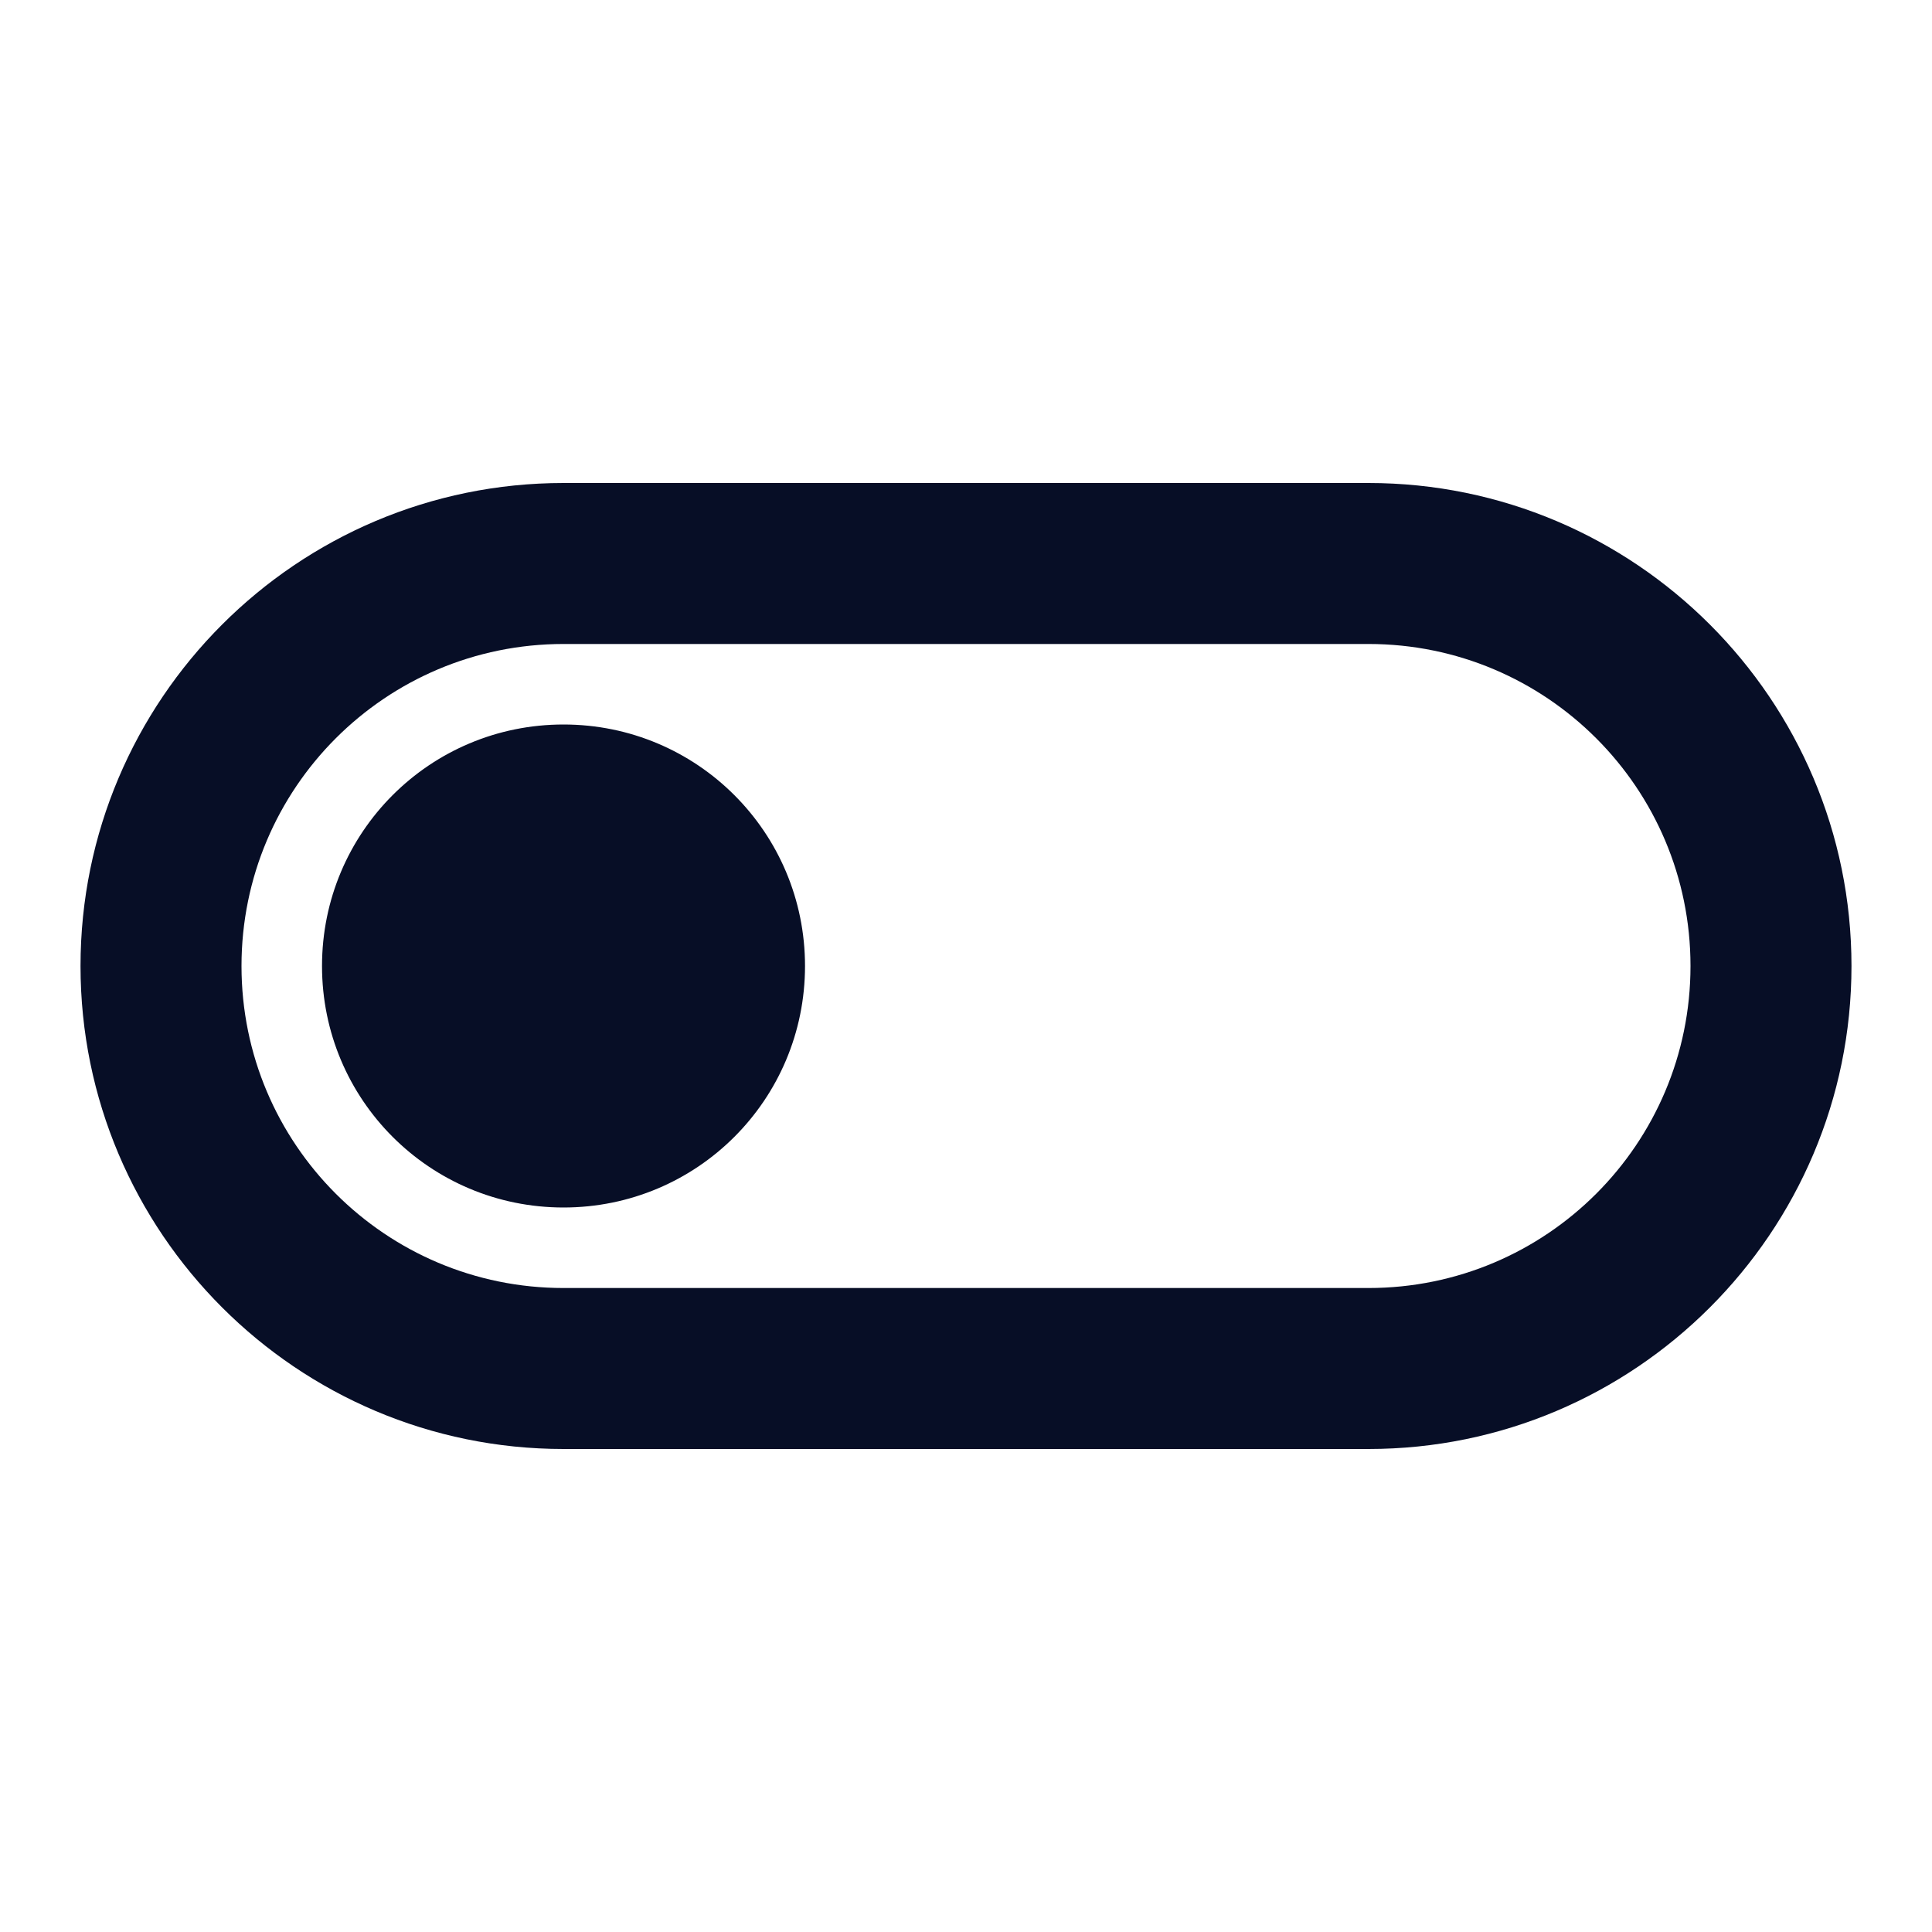 <svg width="40" height="40" viewBox="0 0 40 40" fill="none" xmlns="http://www.w3.org/2000/svg">
<g id="toggle_off_24px">
<path id="icon/toggle/toggle_off_24px" fill-rule="evenodd" clip-rule="evenodd" d="M28.333 10H11.667C6.15 10 1.667 14.483 1.667 20C1.667 25.517 6.15 30 11.667 30H28.333C33.85 30 38.333 25.517 38.333 20C38.333 14.483 33.85 10 28.333 10ZM28.333 26.667H11.667C7.983 26.667 5 23.683 5 20C5 16.317 7.983 13.333 11.667 13.333H28.333C32.017 13.333 35 16.317 35 20C35 23.683 32.017 26.667 28.333 26.667ZM6.667 20C6.667 17.233 8.9 15 11.667 15C14.433 15 16.667 17.233 16.667 20C16.667 22.767 14.433 25 11.667 25C8.9 25 6.667 22.767 6.667 20Z" fill="#070E26"/>
</g>
</svg>
